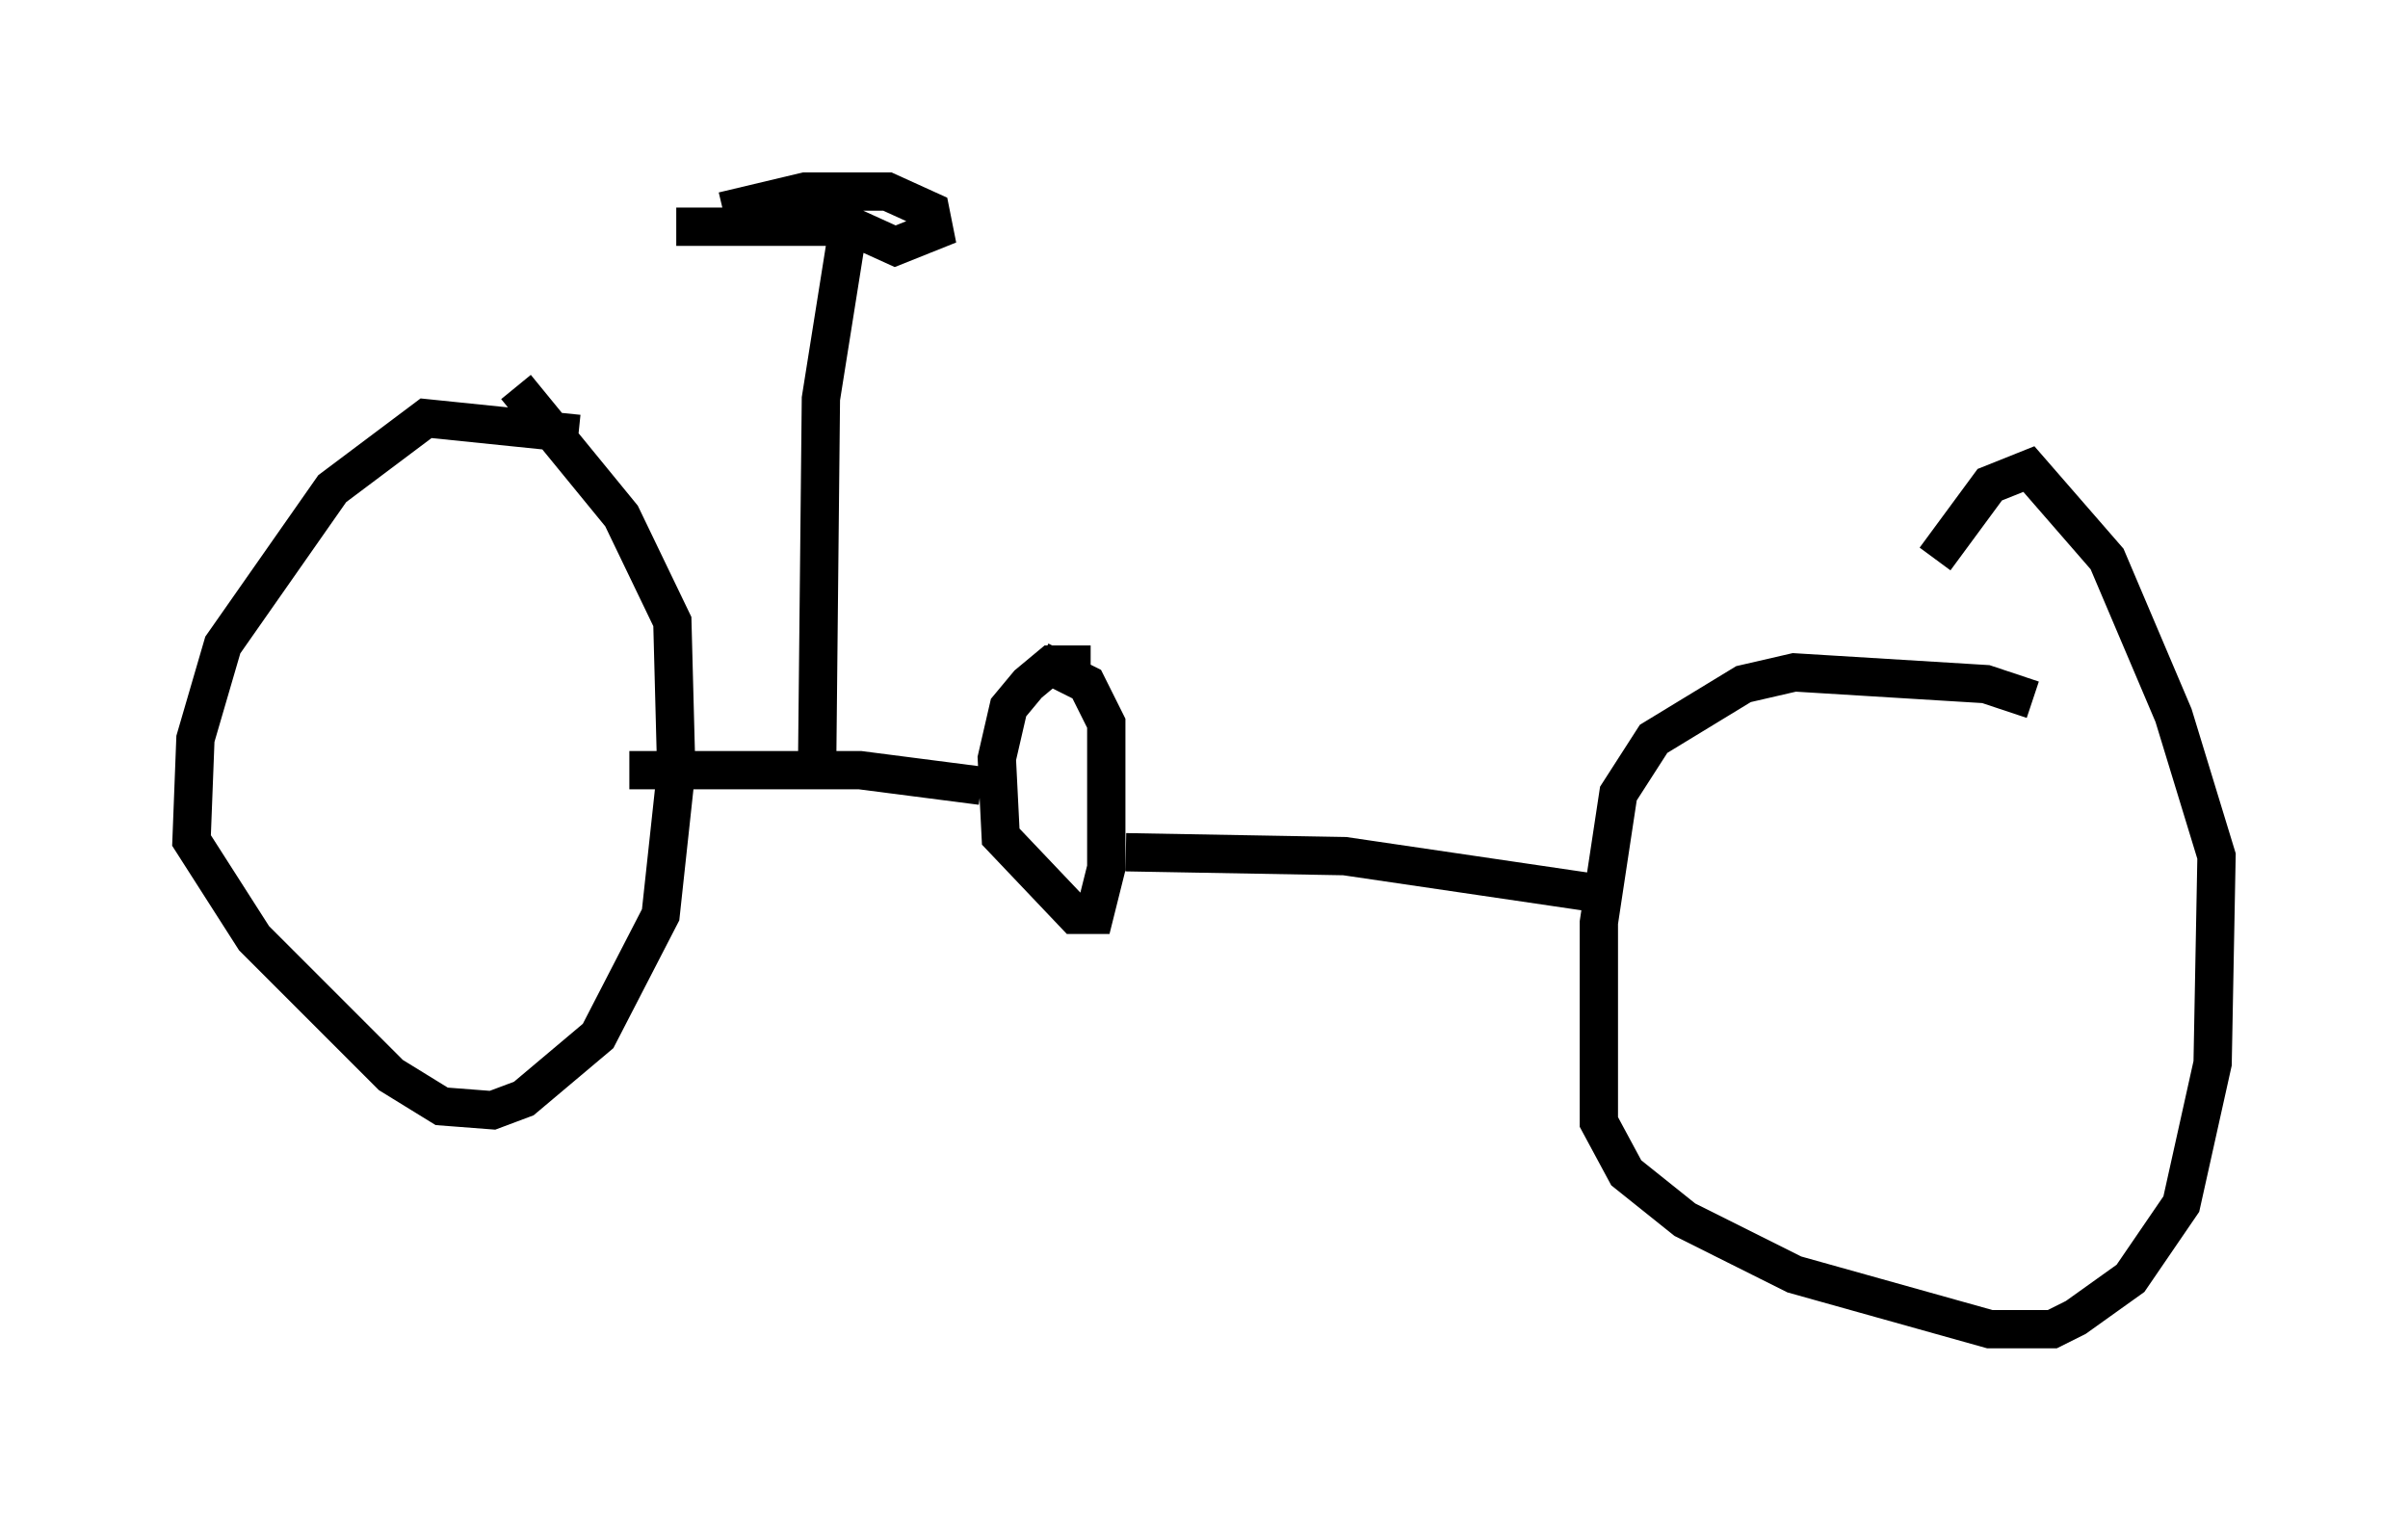 <?xml version="1.0" encoding="utf-8" ?>
<svg baseProfile="full" height="39.707" version="1.1" width="62.88" xmlns="http://www.w3.org/2000/svg" xmlns:ev="http://www.w3.org/2001/xml-events" xmlns:xlink="http://www.w3.org/1999/xlink"><defs /><rect fill="white" height="39.707" width="62.88" x="0" y="0" /><path d="M53.388, 18.781 m-0.306, -0.51 l-1.225, -0.408 -5.002, -0.306 l-1.327, 0.306 -2.348, 1.429 l-0.919, 1.429 -0.51, 3.369 l0.0, 5.206 0.715, 1.327 l1.531, 1.225 2.858, 1.429 l5.104, 1.429 1.633, 0.0 l0.613, -0.306 1.429, -1.021 l1.327, -1.94 0.817, -3.675 l0.102, -5.41 -1.123, -3.675 l-1.735, -4.083 -2.042, -2.348 l-1.021, 0.408 -1.429, 1.94 m-35.423, -3.267 l-3.981, -0.408 -2.45, 1.838 l-2.858, 4.083 -0.715, 2.45 l-0.102, 2.654 1.633, 2.552 l3.573, 3.573 1.327, 0.817 l1.327, 0.102 0.817, -0.306 l1.94, -1.633 1.633, -3.165 l0.408, -3.777 -0.102, -3.879 l-1.327, -2.756 -2.756, -3.369 m28.584, 13.271 l-6.942, -1.021 -5.717, -0.102 m-0.919, -4.9 l-1.021, 0.0 -0.613, 0.51 l-0.51, 0.613 -0.306, 1.327 l0.102, 2.042 1.94, 2.042 l0.51, 0.0 0.306, -1.225 l0.0, -3.777 -0.51, -1.021 l-1.225, -0.613 m-1.531, 3.267 l-3.165, -0.408 -6.023, 0.0 m4.9, 0.204 l0.102, -9.902 0.715, -4.492 m-4.492, 0.0 l4.594, 0.0 1.123, 0.51 l1.021, -0.408 -0.102, -0.51 l-1.123, -0.51 -2.144, 0.0 l-2.144, 0.51 " fill="none" stroke="black" stroke-width="1" /></svg>